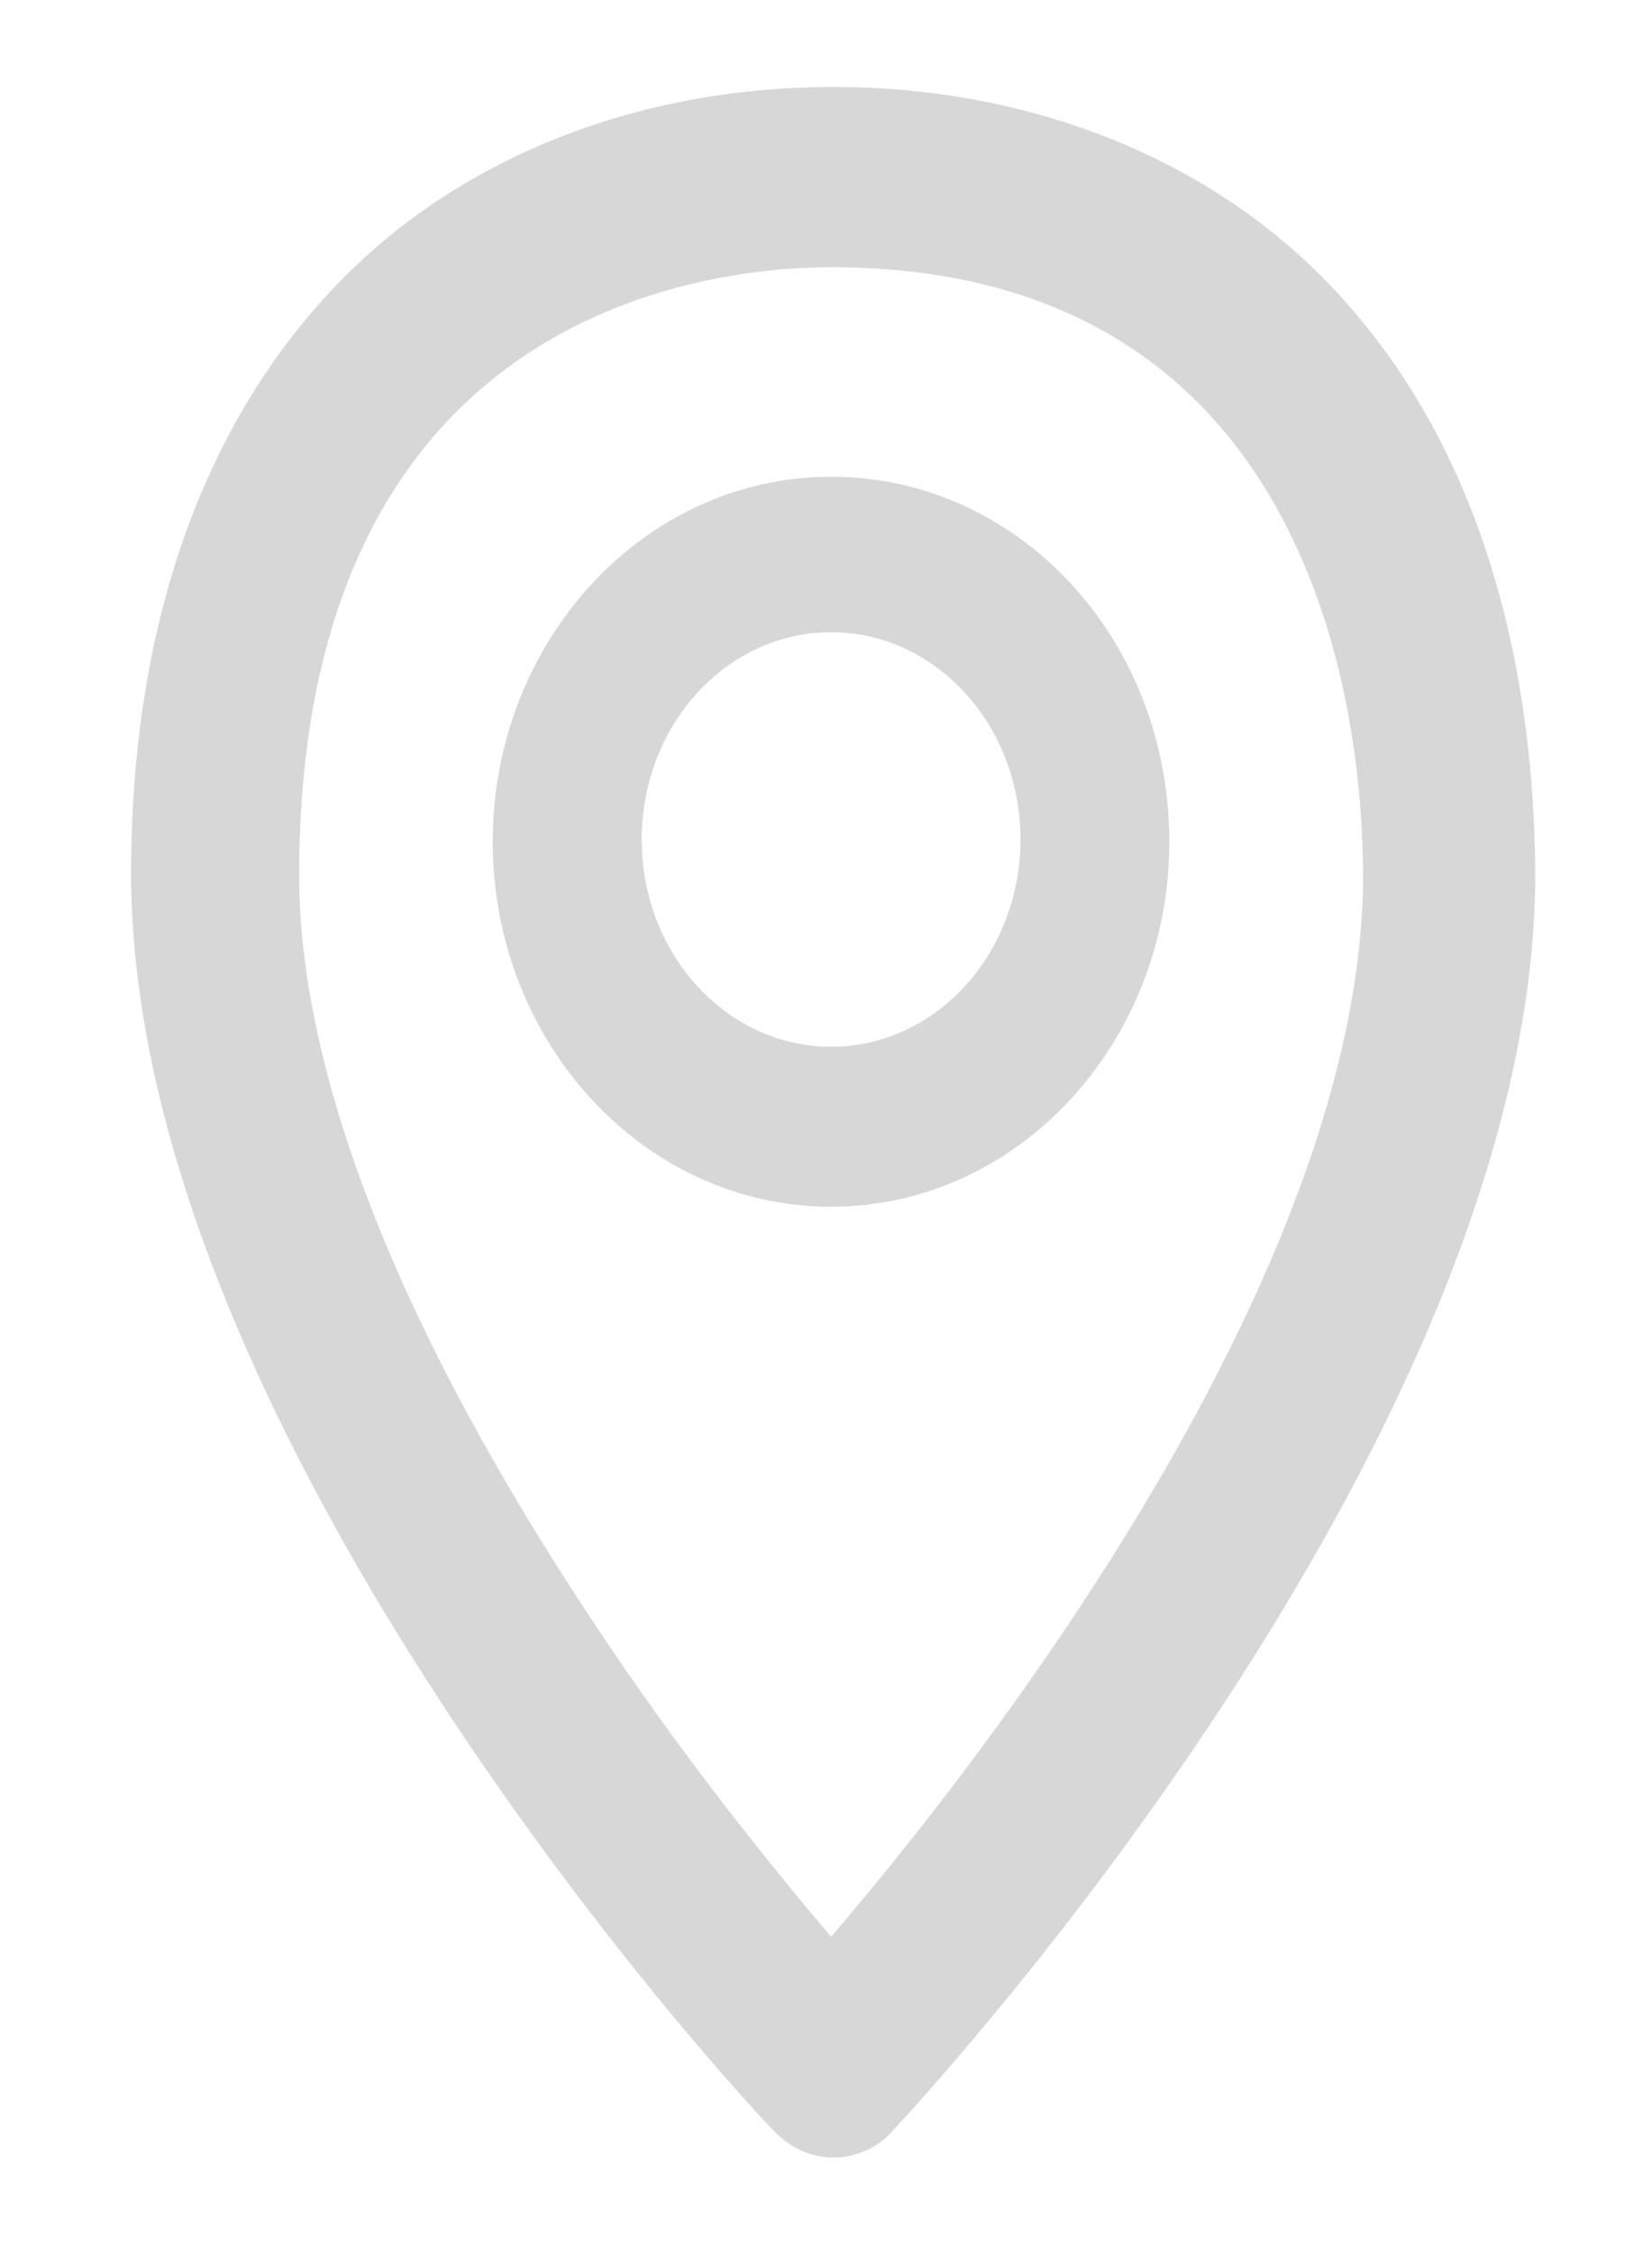 <svg width="11" height="15" viewBox="0 0 11 15" fill="none" xmlns="http://www.w3.org/2000/svg">
<path d="M8.721 1.764C7.914 0.999 6.781 0.579 5.548 0.579C4.316 0.579 3.182 0.999 2.375 1.764C1.397 2.694 0.873 4.089 0.873 5.814C0.873 9.579 4.967 14.004 5.151 14.184C5.265 14.304 5.406 14.364 5.548 14.364C5.69 14.364 5.846 14.304 5.945 14.184C6.115 14.004 10.223 9.579 10.223 5.814C10.209 4.089 9.699 2.694 8.721 1.764ZM5.534 12.894C5.151 12.444 4.542 11.694 3.947 10.794C2.672 8.874 1.992 7.164 1.992 5.829C1.992 2.079 4.698 1.779 5.534 1.779C8.821 1.779 9.076 4.884 9.076 5.829C9.076 8.469 6.54 11.724 5.534 12.894ZM5.534 3.174C4.287 3.174 3.281 4.269 3.281 5.604C3.281 6.939 4.287 8.034 5.534 8.034C6.781 8.034 7.786 6.939 7.786 5.604C7.786 4.254 6.781 3.174 5.534 3.174ZM5.534 6.969C4.84 6.969 4.273 6.354 4.273 5.589C4.273 4.824 4.84 4.209 5.534 4.209C6.228 4.209 6.795 4.824 6.795 5.589C6.795 6.354 6.228 6.969 5.534 6.969Z" fill="#D7D7D7"/>
</svg>
